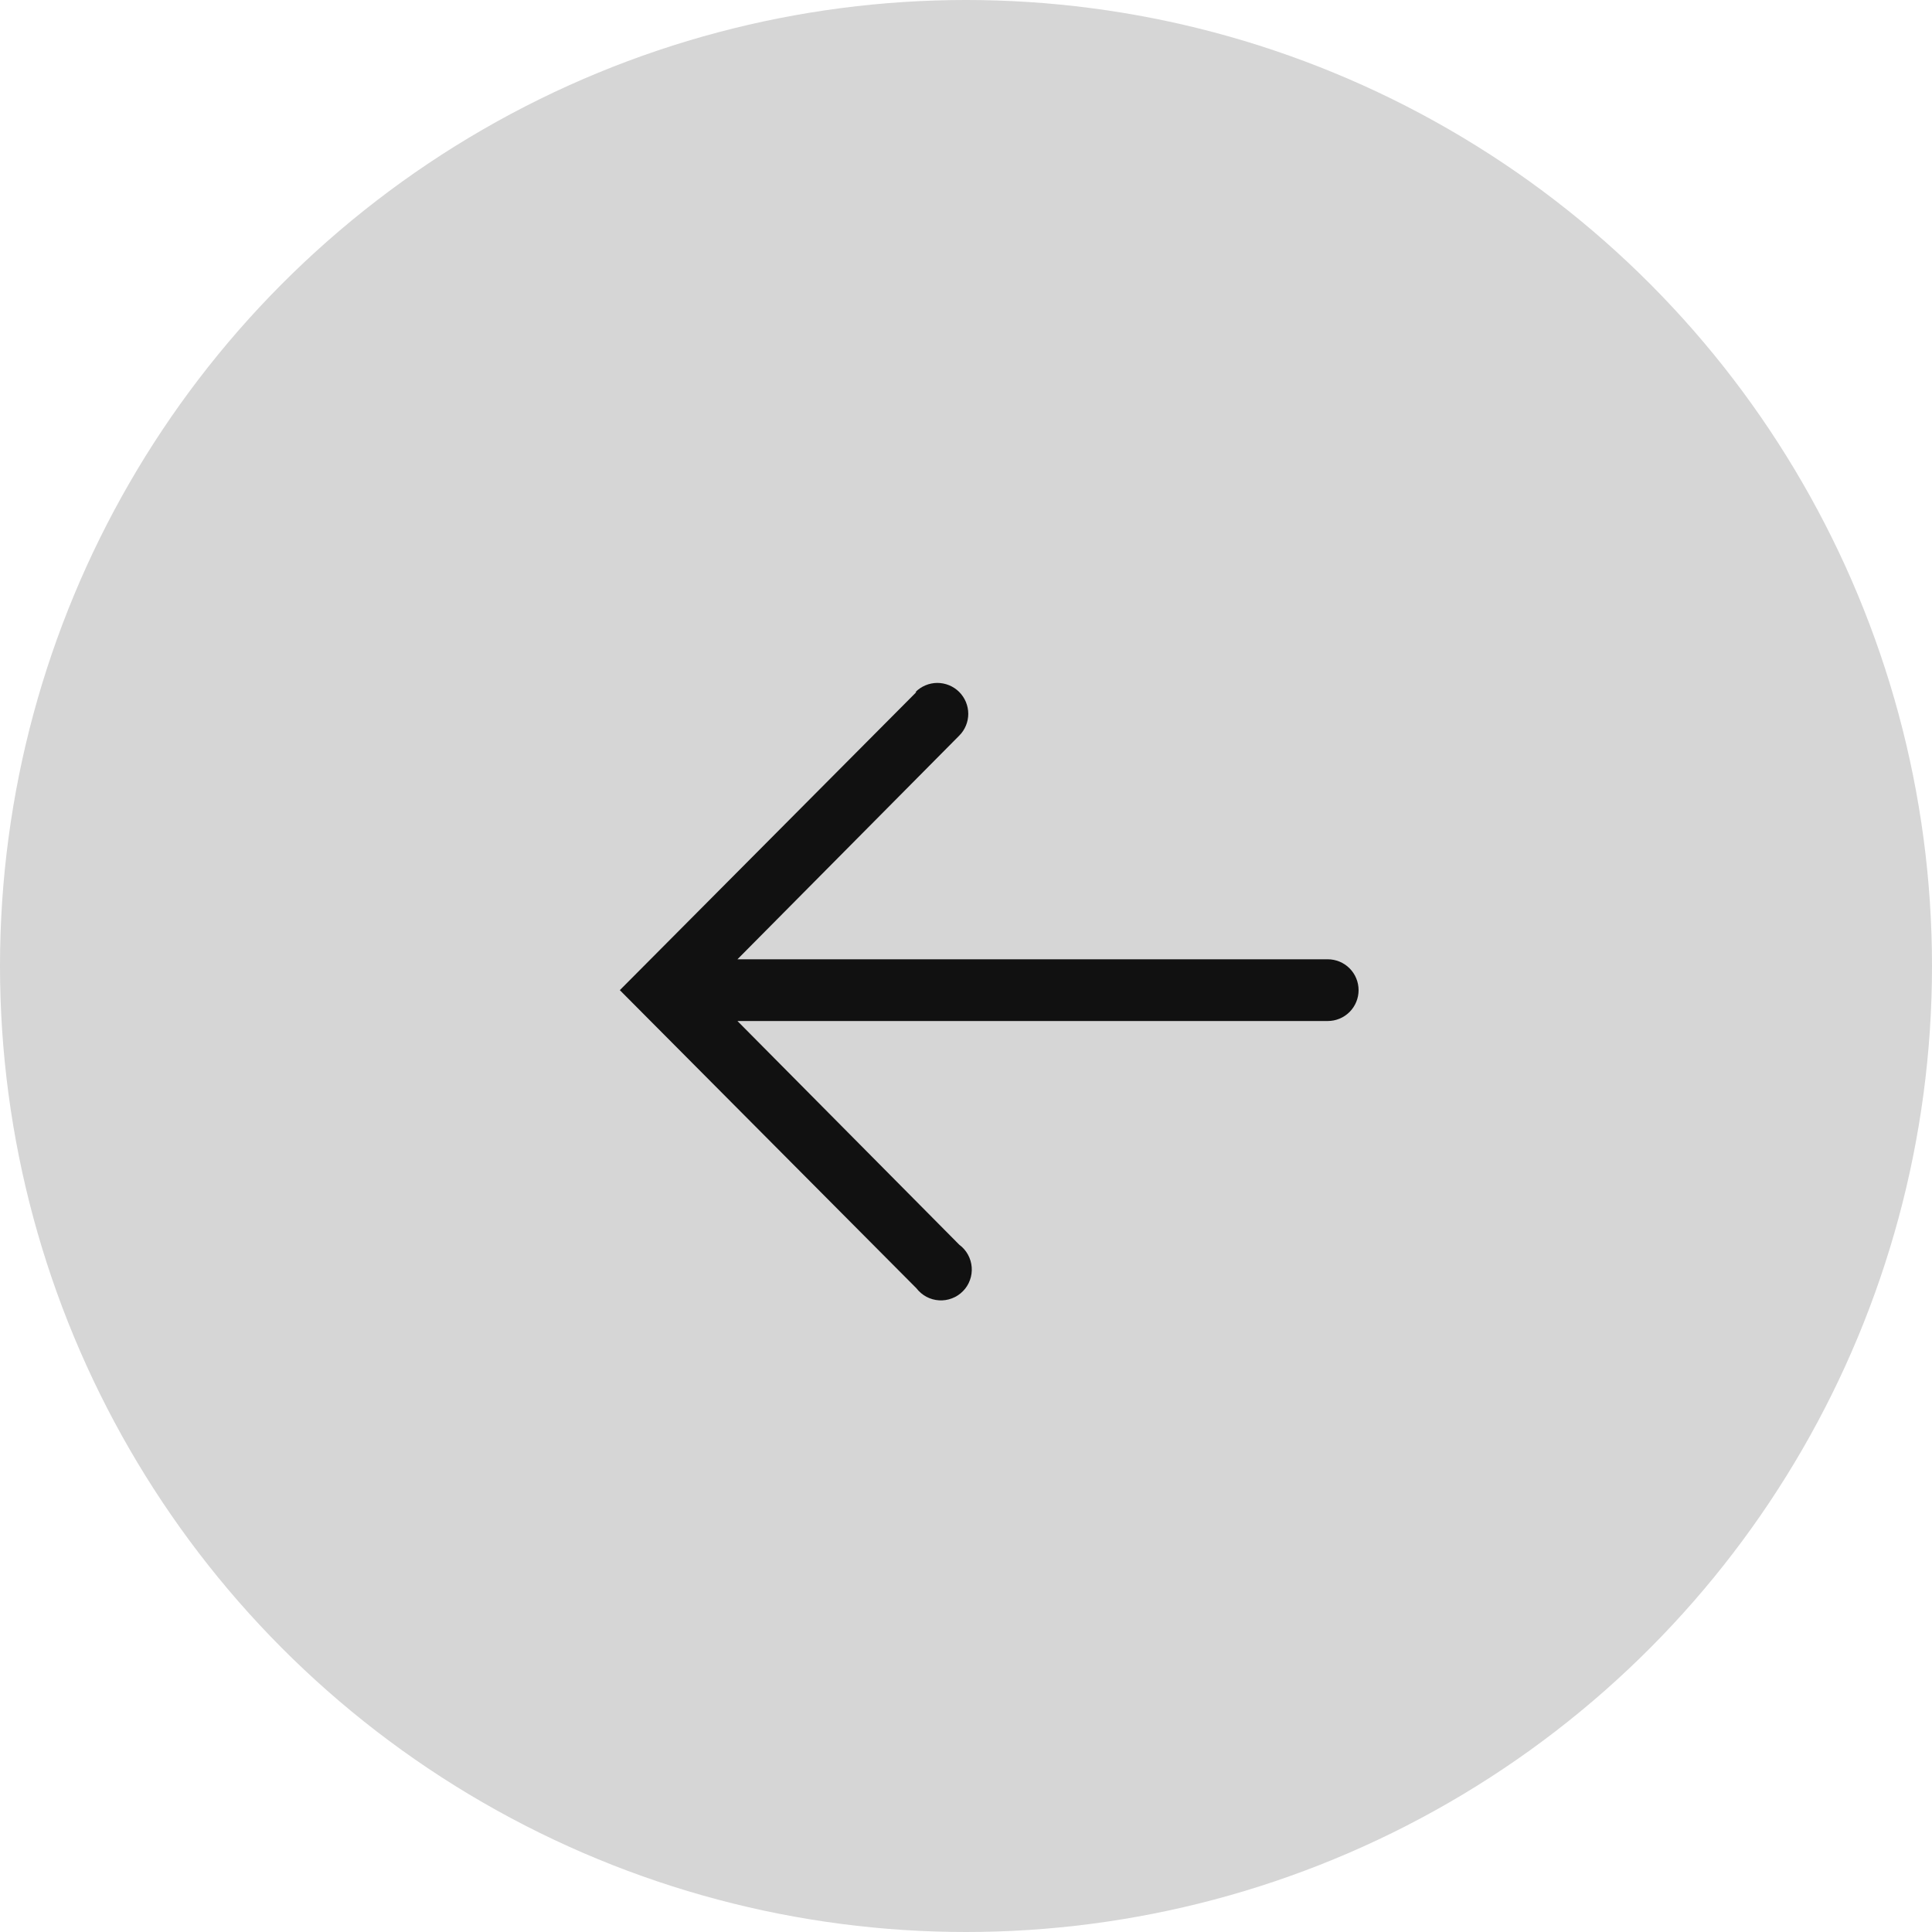 <svg width="40" height="40" viewBox="0 0 40 40" fill="none" xmlns="http://www.w3.org/2000/svg">
<circle cx="20" cy="20" r="20" fill="#D6D6D6"/>
<g clip-path="url(#clip0_1_83)">
<path d="M18.973 14.328L12.833 20.5L18.973 26.672C19.029 26.744 19.099 26.805 19.18 26.848C19.26 26.891 19.349 26.916 19.441 26.922C19.532 26.928 19.623 26.914 19.709 26.881C19.795 26.849 19.872 26.798 19.936 26.733C20.001 26.668 20.05 26.59 20.081 26.504C20.113 26.418 20.125 26.326 20.118 26.235C20.111 26.144 20.084 26.055 20.04 25.975C19.996 25.895 19.935 25.825 19.861 25.771L15.268 21.139L27.489 21.139C27.659 21.139 27.821 21.072 27.941 20.952C28.061 20.832 28.128 20.669 28.128 20.5C28.128 20.331 28.061 20.168 27.941 20.048C27.821 19.928 27.659 19.861 27.489 19.861L15.268 19.861L19.861 15.229C19.981 15.109 20.047 14.946 20.047 14.777C20.046 14.607 19.978 14.445 19.858 14.325C19.738 14.206 19.575 14.139 19.405 14.139C19.236 14.14 19.073 14.208 18.954 14.328L18.973 14.328Z" fill="#111111"/>
</g>
<defs>
<clipPath id="clip0_1_83">
<rect width="23" height="23" fill="white" transform="translate(9 32) rotate(-90)"/>
</clipPath>
</defs>
</svg>
